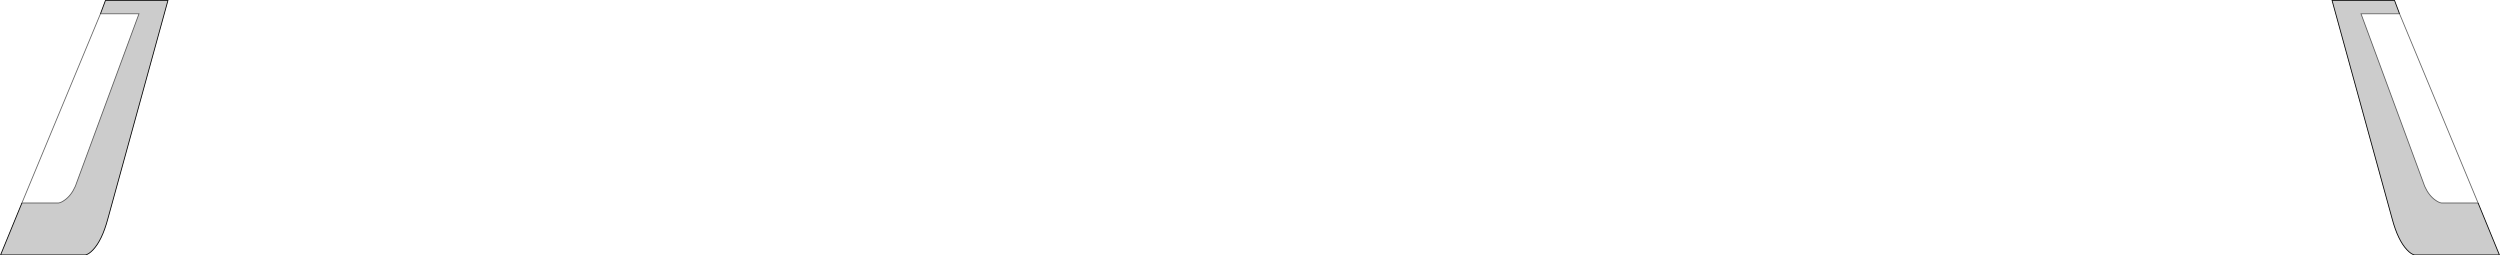 <?xml version="1.0" encoding="UTF-8" standalone="no"?>
<svg xmlns:xlink="http://www.w3.org/1999/xlink" height="308.75px" width="3022.6px" xmlns="http://www.w3.org/2000/svg">
  <g transform="matrix(1.0, 0.0, 0.0, 1.0, 1510.9, 154.4)">
    <path d="M1485.2 91.0 L1511.0 153.85 1408.5 153.85 Q1404.45 153.2 1399.05 147.45 1388.3 135.95 1381.45 110.65 L1308.65 -153.85 1384.2 -153.85 1390.25 -137.7 1343.7 -137.7 1420.65 70.85 Q1425.75 82.25 1433.85 87.75 1437.9 90.6 1440.9 91.0 L1485.2 91.0" fill="#000000" fill-opacity="0.2" fill-rule="evenodd" stroke="none"/>
    <path d="M1390.25 -137.7 L1384.2 -153.85 1308.65 -153.85 1381.45 110.65 Q1388.3 135.95 1399.05 147.45 1404.45 153.2 1408.5 153.85 L1511.0 153.85 1485.2 91.0" fill="none" stroke="#000000" stroke-linecap="butt" stroke-linejoin="miter-clip" stroke-miterlimit="10.0" stroke-width="1.0"/>
    <path d="M1485.2 91.0 L1440.9 91.0 Q1437.9 90.6 1433.85 87.75 1425.75 82.25 1420.65 70.85 L1343.7 -137.7 1390.25 -137.7 Z" fill="none" stroke="#000000" stroke-linecap="butt" stroke-linejoin="miter-clip" stroke-miterlimit="10.0" stroke-opacity="0.6" stroke-width="1.0"/>
    <path d="M-1389.45 -137.7 L-1383.4 -153.85 -1307.85 -153.85 -1380.65 110.65 Q-1387.5 135.95 -1398.25 147.45 -1403.65 153.2 -1407.7 153.85 L-1510.2 153.85 -1484.4 91.0 -1440.1 91.0 Q-1437.1 90.6 -1433.05 87.75 -1424.95 82.25 -1419.85 70.85 L-1342.9 -137.7 -1389.45 -137.7" fill="#000000" fill-opacity="0.2" fill-rule="evenodd" stroke="none"/>
    <path d="M-1389.45 -137.7 L-1383.4 -153.85 -1307.85 -153.85 -1380.65 110.65 Q-1387.5 135.95 -1398.25 147.45 -1403.65 153.2 -1407.7 153.85 L-1510.2 153.85 -1484.4 91.0" fill="none" stroke="#000000" stroke-linecap="butt" stroke-linejoin="miter-clip" stroke-miterlimit="10.0" stroke-width="1.0"/>
    <path d="M-1484.4 91.0 L-1440.1 91.0 Q-1437.1 90.6 -1433.05 87.75 -1424.95 82.25 -1419.85 70.85 L-1342.9 -137.7 -1389.45 -137.7 Z" fill="none" stroke="#000000" stroke-linecap="butt" stroke-linejoin="miter-clip" stroke-miterlimit="10.0" stroke-opacity="0.6" stroke-width="1.0"/>
  </g>
</svg>
